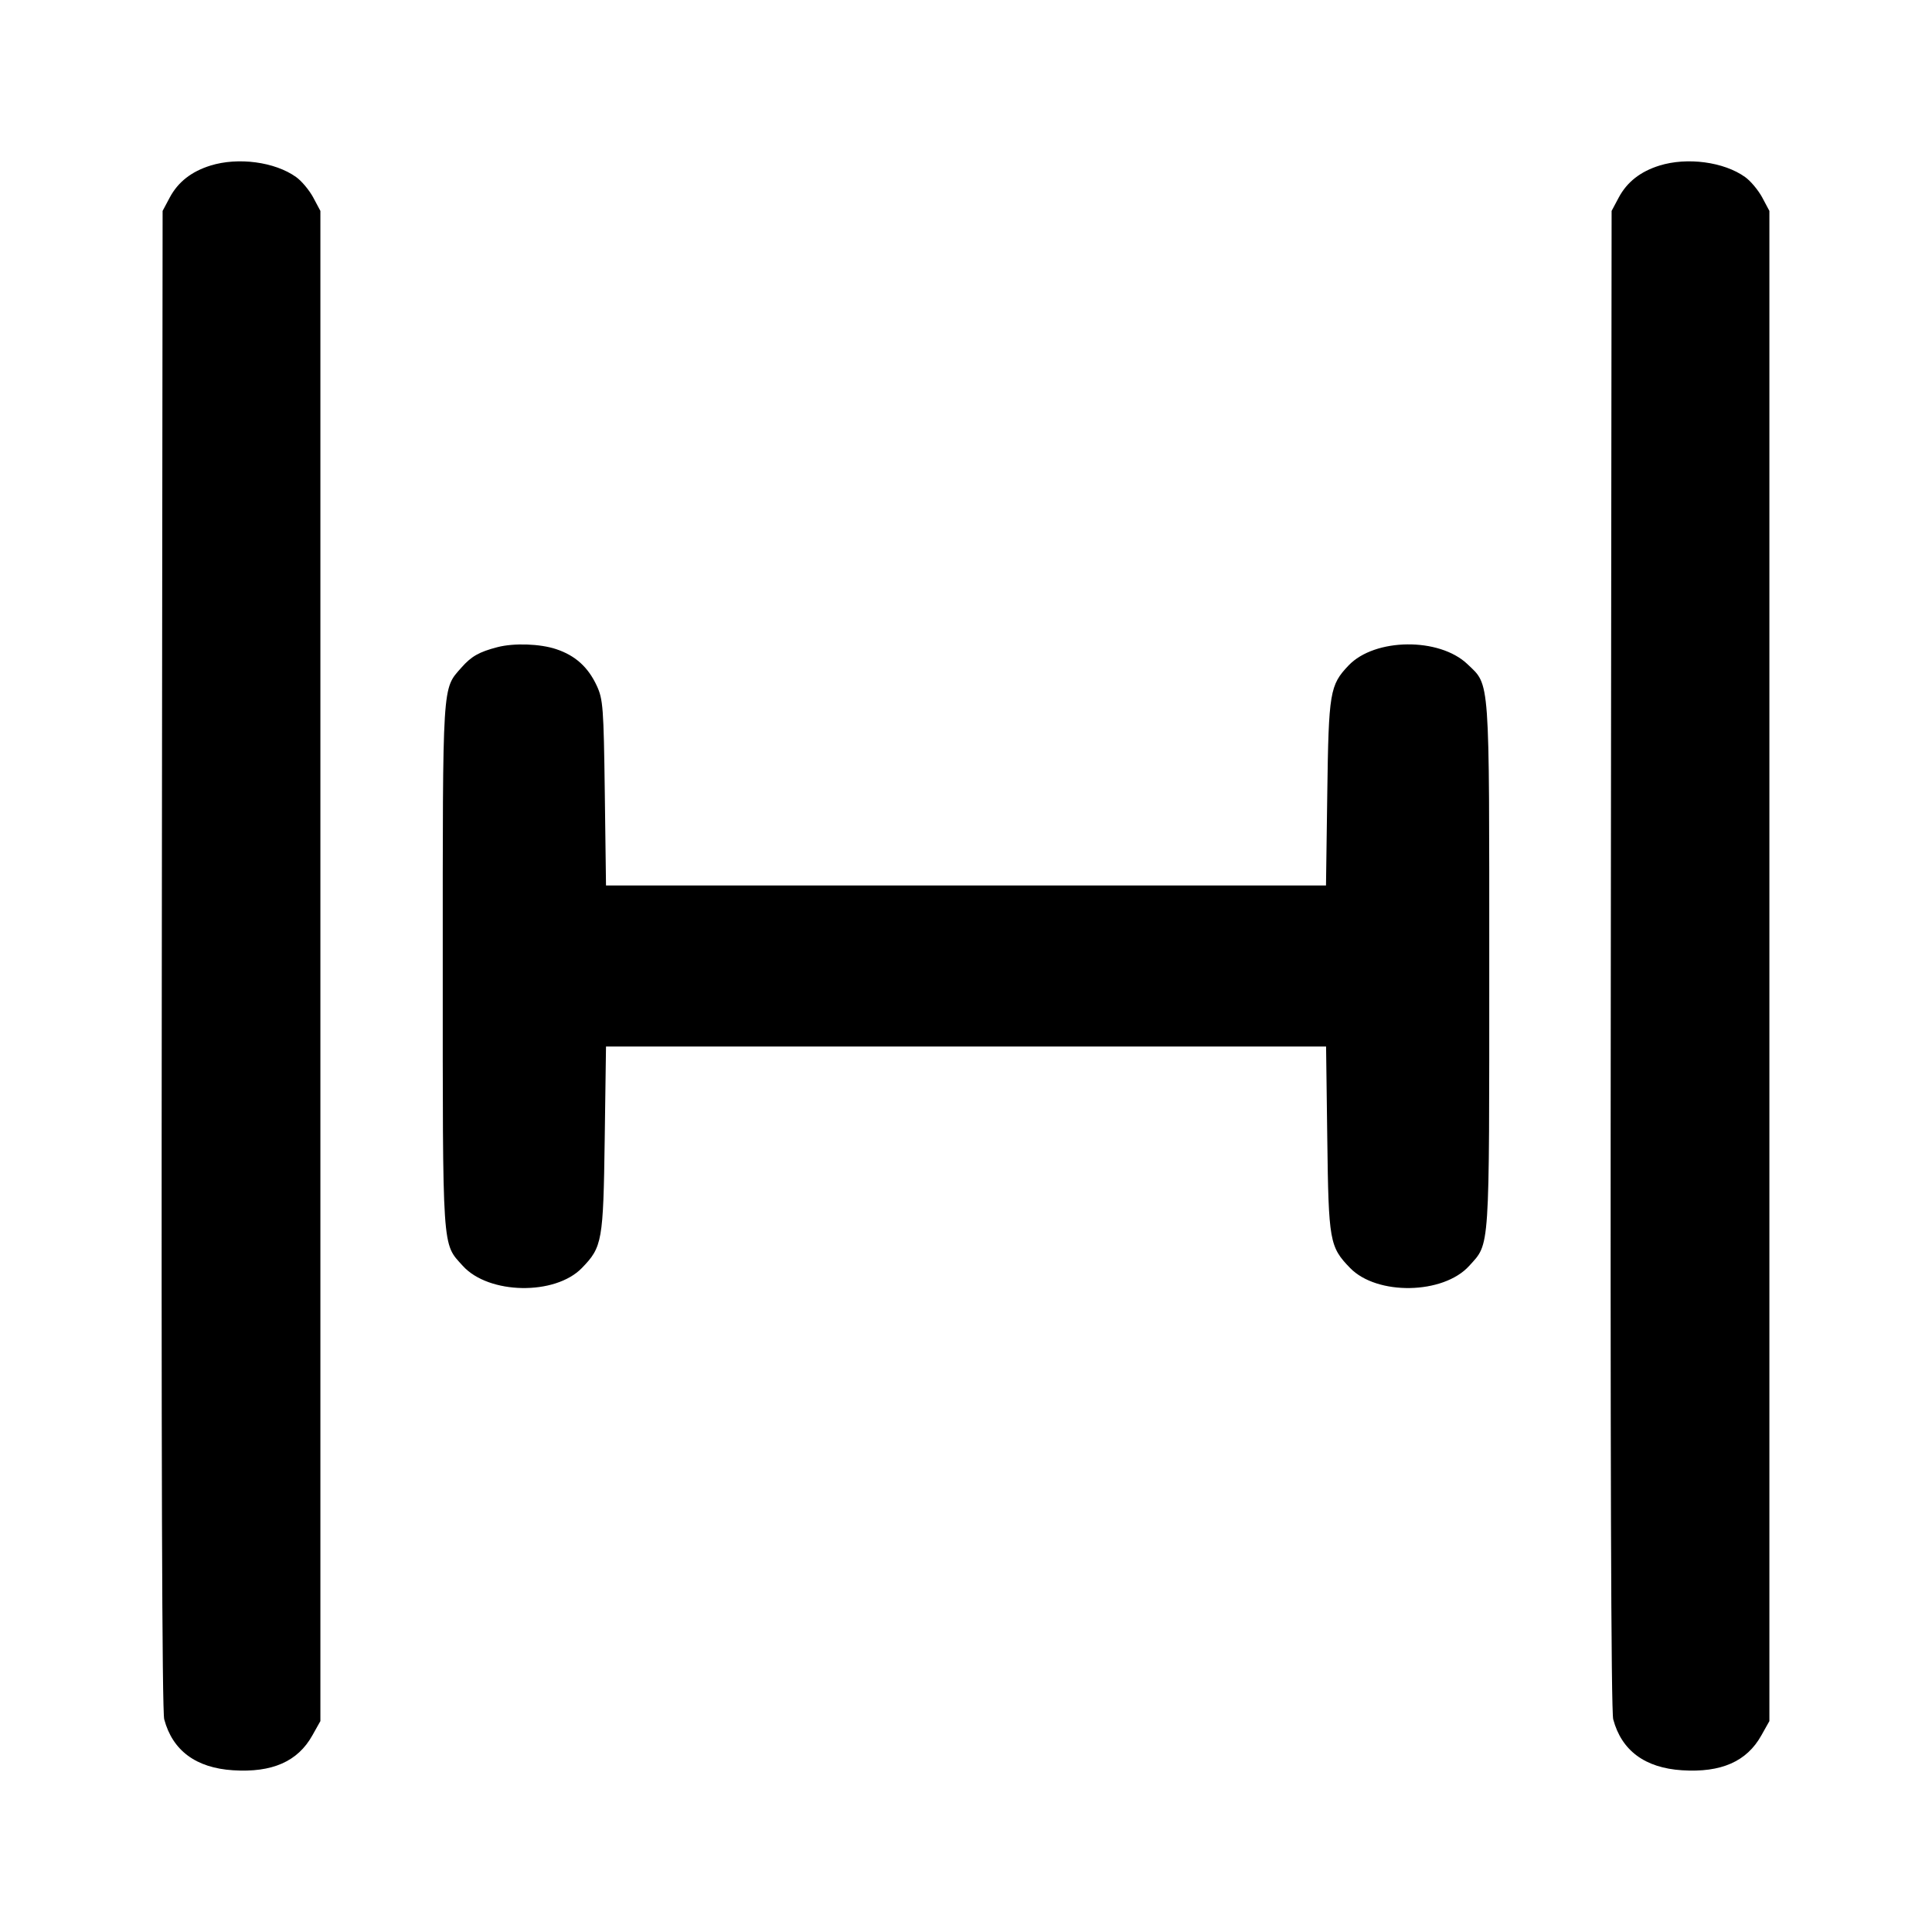 <svg width="24" height="24" viewBox="0 0 24 24" fill="none" xmlns="http://www.w3.org/2000/svg"><path d="M2.614 2.057 C 2.377 2.131,2.212 2.261,2.109 2.453 L 2.020 2.620 2.010 11.914 C 2.003 18.056,2.013 21.260,2.040 21.358 C 2.144 21.747,2.435 21.962,2.896 21.991 C 3.381 22.022,3.699 21.882,3.880 21.558 L 3.980 21.380 3.980 12.000 L 3.980 2.620 3.891 2.453 C 3.842 2.362,3.746 2.247,3.678 2.199 C 3.414 2.010,2.957 1.950,2.614 2.057 M20.614 2.057 C 20.377 2.131,20.212 2.261,20.109 2.453 L 20.020 2.620 20.010 11.914 C 20.003 18.056,20.013 21.260,20.040 21.358 C 20.144 21.747,20.435 21.962,20.896 21.991 C 21.381 22.022,21.699 21.882,21.880 21.558 L 21.980 21.380 21.980 12.000 L 21.980 2.620 21.891 2.453 C 21.842 2.362,21.746 2.247,21.678 2.199 C 21.414 2.010,20.957 1.950,20.614 2.057 M6.180 8.039 C 5.952 8.098,5.855 8.153,5.732 8.293 C 5.492 8.565,5.500 8.445,5.500 12.000 C 5.500 15.586,5.490 15.438,5.749 15.725 C 6.071 16.081,6.896 16.095,7.229 15.751 C 7.482 15.490,7.494 15.420,7.512 14.150 L 7.528 13.000 12.000 13.000 L 16.473 13.000 16.488 14.150 C 16.504 15.420,16.516 15.488,16.771 15.751 C 17.104 16.095,17.929 16.081,18.251 15.725 C 18.510 15.438,18.500 15.586,18.500 12.000 C 18.500 8.372,18.511 8.520,18.230 8.251 C 17.880 7.916,17.078 7.924,16.752 8.267 C 16.520 8.511,16.505 8.597,16.488 9.850 L 16.472 11.000 12.000 11.000 L 7.528 11.000 7.513 9.850 C 7.499 8.786,7.491 8.687,7.414 8.520 C 7.306 8.287,7.147 8.143,6.909 8.064 C 6.709 7.997,6.386 7.986,6.180 8.039 " stroke="none" fill-rule="evenodd" fill="black"></path></svg>